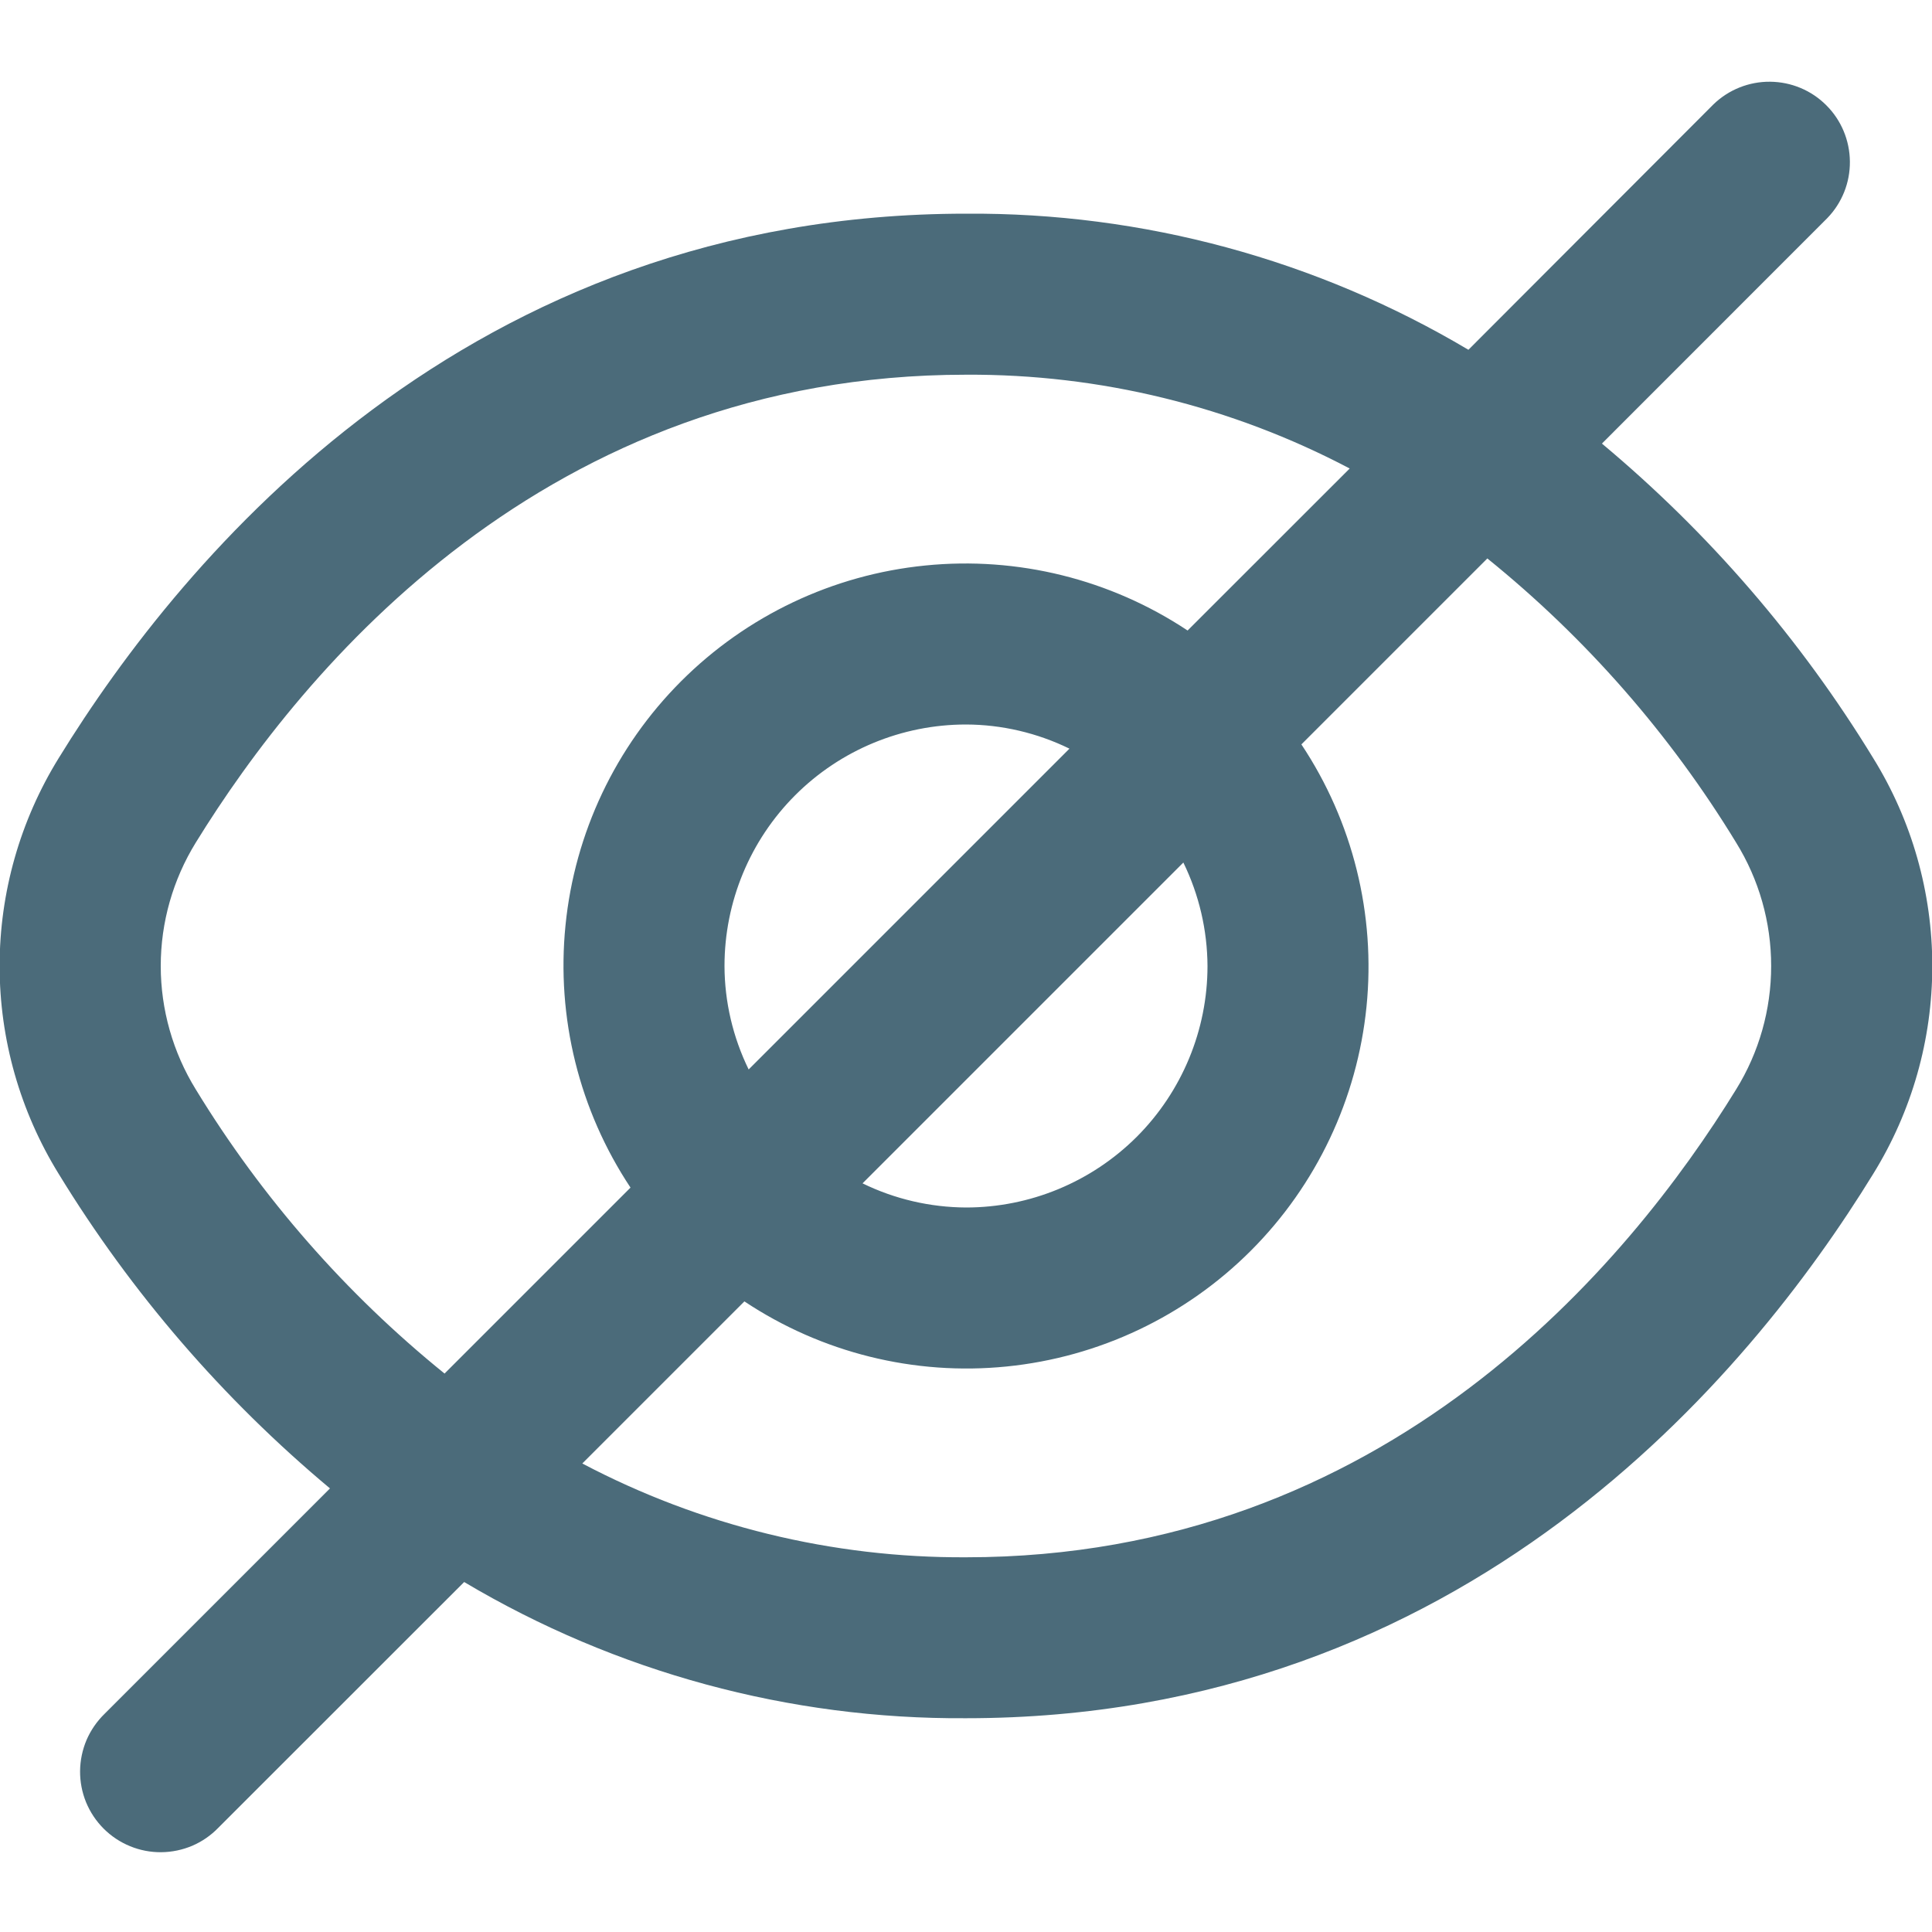<svg width="20" height="20" viewBox="0 0 20 20" fill="none" xmlns="http://www.w3.org/2000/svg">
<g id="fi-rr-eye-crossed" clip-path="url(#clip0_4_1949)">
<path id="Vector" d="M19.392 7.849C18.64 6.617 17.691 5.517 16.583 4.592L18.916 2.258C19.068 2.101 19.152 1.891 19.15 1.672C19.148 1.454 19.061 1.244 18.906 1.09C18.752 0.935 18.543 0.848 18.324 0.846C18.106 0.844 17.895 0.928 17.738 1.08L15.201 3.621C13.628 2.686 11.829 2.199 10 2.212C4.841 2.212 1.901 5.744 0.607 7.849C0.208 8.495 -0.004 9.24 -0.004 10C-0.004 10.76 0.208 11.504 0.607 12.151C1.36 13.383 2.309 14.483 3.416 15.408L1.083 17.741C1.004 17.818 0.94 17.91 0.896 18.012C0.853 18.114 0.83 18.223 0.829 18.334C0.828 18.444 0.849 18.554 0.891 18.657C0.933 18.759 0.995 18.852 1.073 18.93C1.151 19.008 1.244 19.07 1.347 19.112C1.449 19.154 1.559 19.175 1.669 19.174C1.78 19.173 1.889 19.15 1.991 19.107C2.093 19.063 2.185 18.999 2.261 18.92L4.805 16.377C6.376 17.311 8.172 17.799 10 17.787C15.159 17.787 18.099 14.256 19.392 12.151C19.792 11.504 20.003 10.76 20.003 10C20.003 9.24 19.792 8.495 19.392 7.849ZM2.027 11.278C1.79 10.894 1.664 10.451 1.664 10C1.664 9.548 1.79 9.106 2.027 8.722C3.139 6.917 5.651 3.879 10 3.879C11.383 3.871 12.748 4.205 13.972 4.85L12.294 6.527C11.494 5.996 10.535 5.758 9.579 5.854C8.624 5.949 7.731 6.372 7.051 7.052C6.372 7.731 5.949 8.624 5.854 9.579C5.758 10.535 5.996 11.494 6.527 12.294L4.602 14.219C3.582 13.394 2.711 12.399 2.027 11.278ZM12.5 10C12.5 10.663 12.236 11.299 11.768 11.768C11.299 12.236 10.663 12.5 10 12.5C9.629 12.498 9.262 12.413 8.929 12.25L12.25 8.929C12.413 9.263 12.498 9.629 12.5 10ZM7.5 10C7.5 9.337 7.763 8.701 8.232 8.232C8.701 7.763 9.337 7.5 10 7.5C10.371 7.501 10.737 7.587 11.071 7.75L7.75 11.071C7.587 10.737 7.501 10.371 7.5 10ZM17.972 11.278C16.861 13.083 14.348 16.121 10 16.121C8.616 16.128 7.252 15.795 6.028 15.15L7.706 13.472C8.506 14.004 9.465 14.242 10.42 14.146C11.376 14.05 12.269 13.627 12.948 12.948C13.627 12.269 14.05 11.376 14.146 10.421C14.242 9.465 14.004 8.506 13.472 7.706L15.397 5.781C16.418 6.606 17.289 7.601 17.972 8.722C18.21 9.106 18.335 9.548 18.335 10C18.335 10.451 18.21 10.894 17.972 11.278Z" fill="#2C5163" fill-opacity="0.85"/>
</g>
<defs>
<clipPath id="clip0_4_1949">
<rect width="20" height="20" fill="white"/>
</clipPath>
</defs>
</svg>
